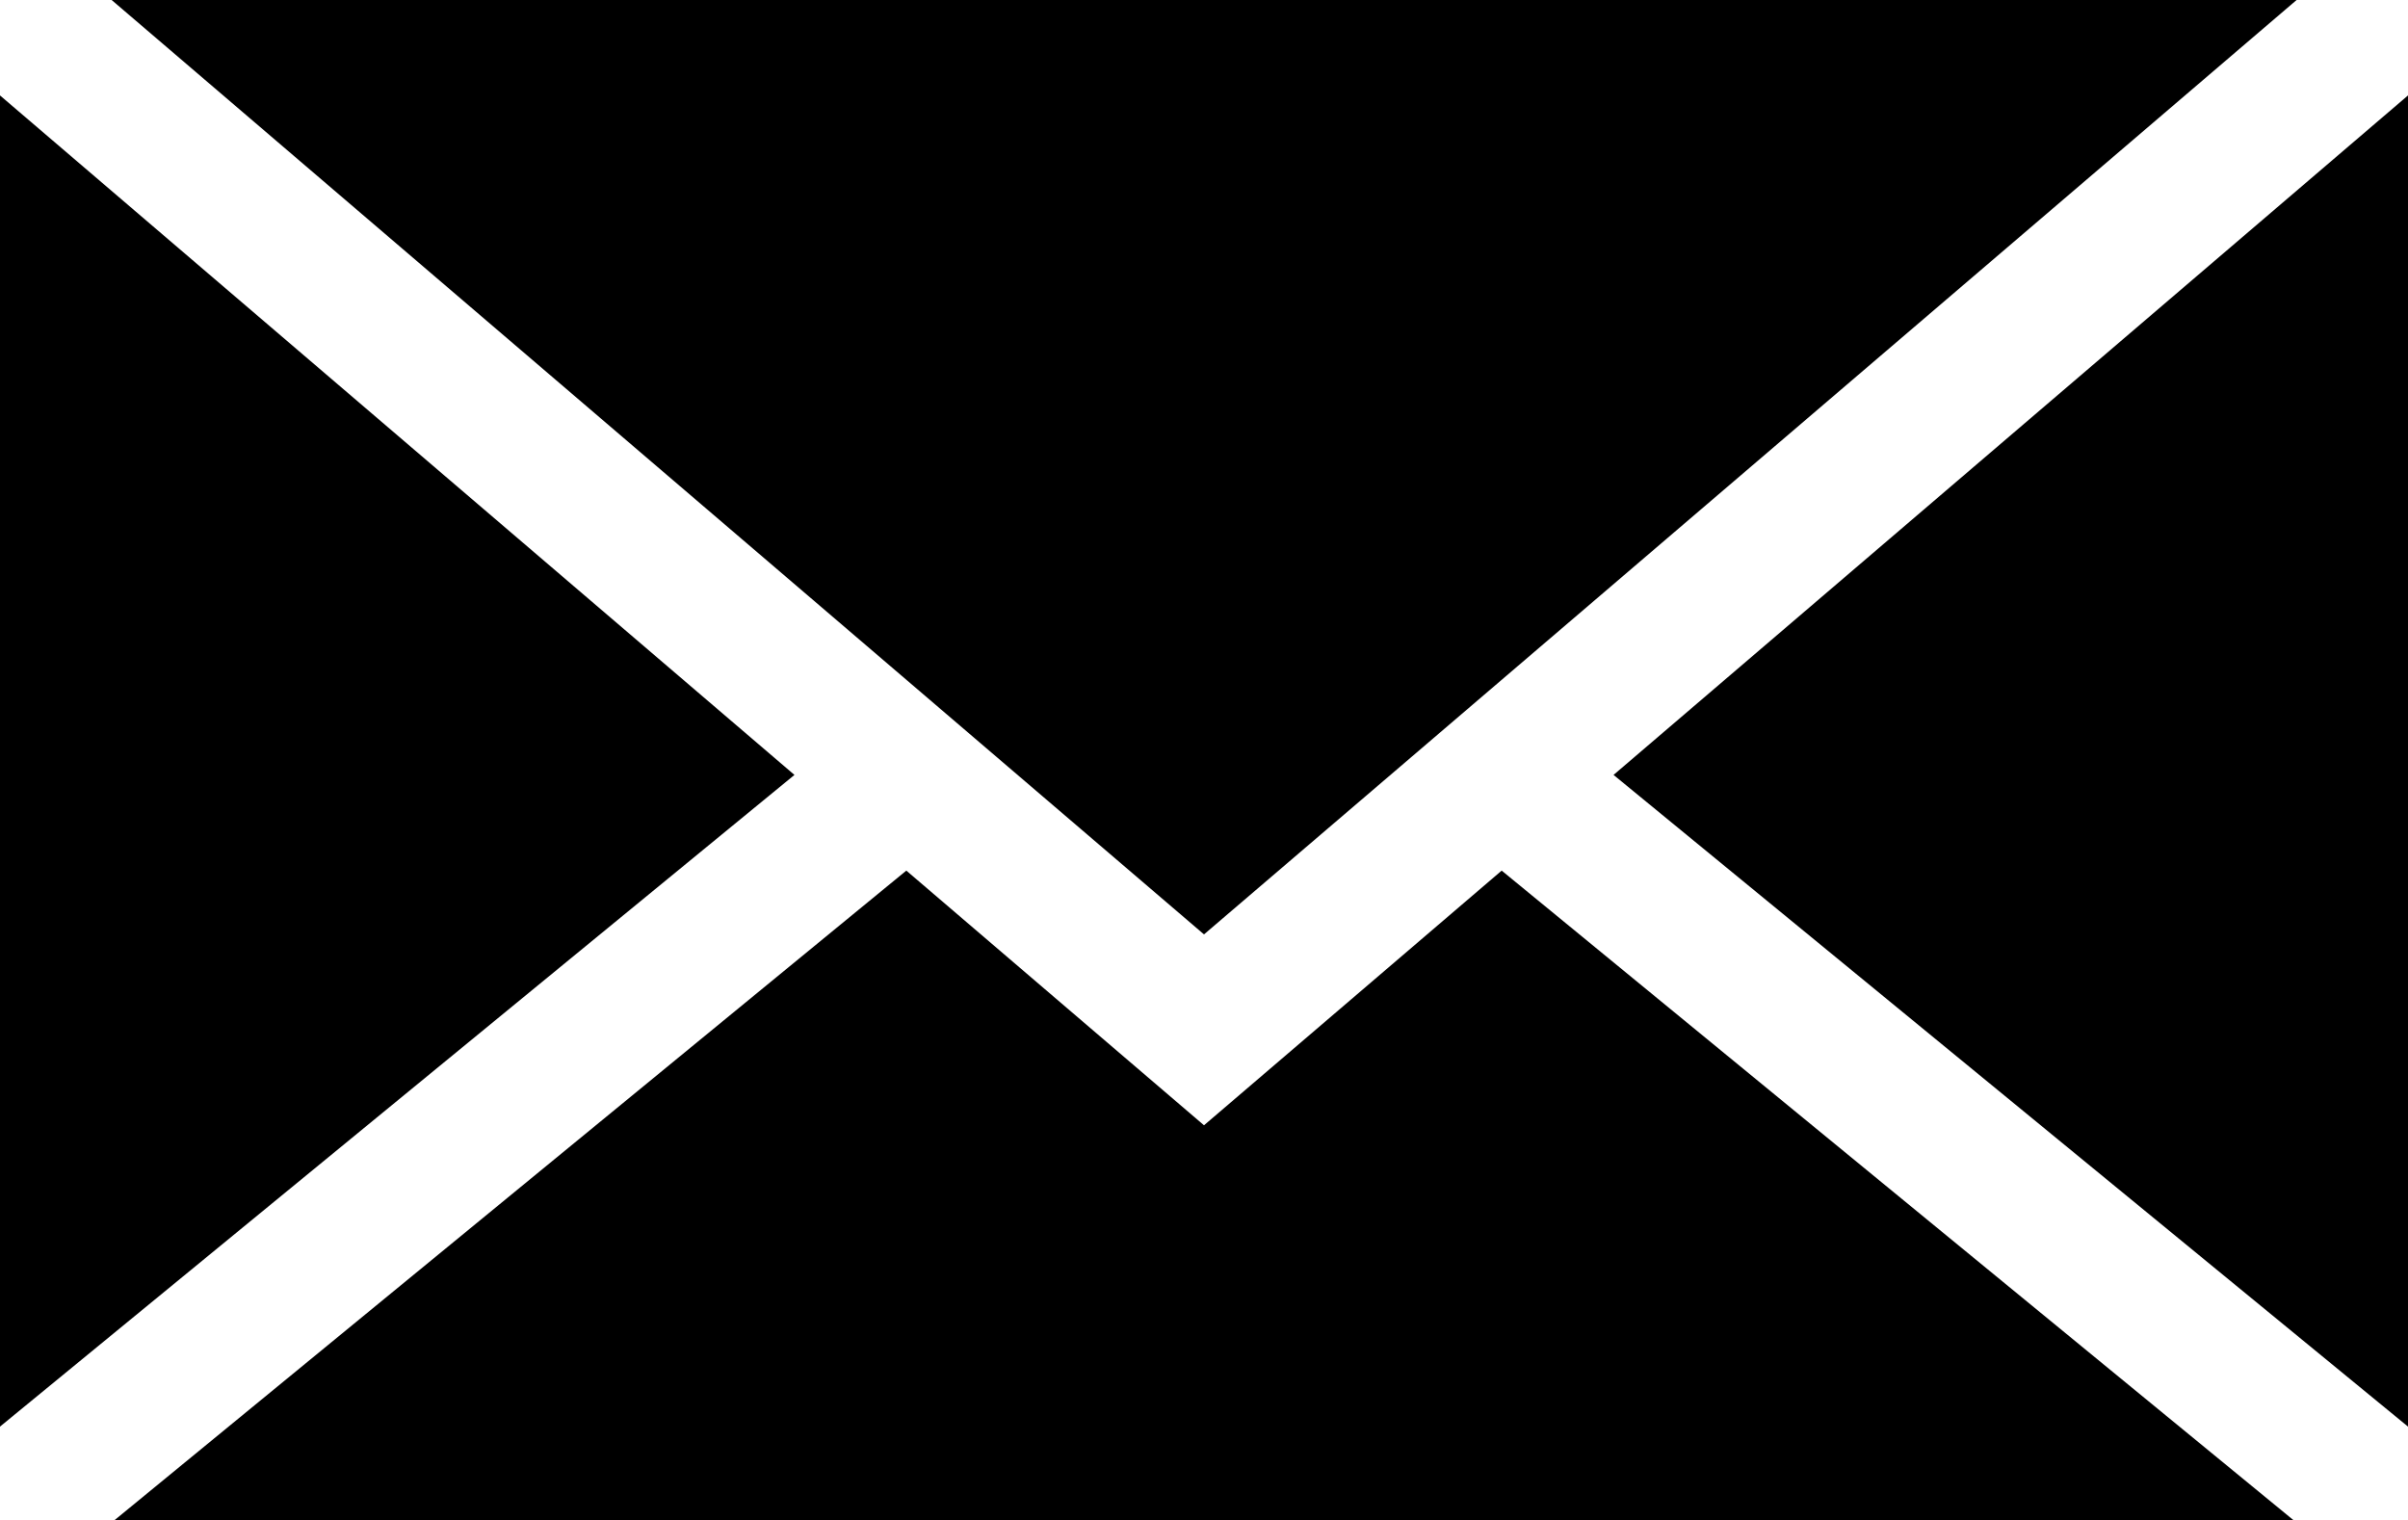 <svg xmlns="http://www.w3.org/2000/svg" viewBox="0 0 99.66 62.92"><title>mail</title><g id="レイヤー_2" data-name="レイヤー 2"><g id="Layer_2" data-name="Layer 2"><polygon points="0 3.95 0 59.04 32.88 32.07 0 3.95"/><polygon points="94.93 62.92 62.15 36.03 49.83 46.57 37.51 36.03 4.73 62.92 94.93 62.92"/><polygon points="99.66 3.95 66.78 32.07 99.66 59.04 99.66 3.95"/><polygon points="95.05 0 4.62 0 49.83 38.67 95.05 0"/></g></g></svg>
